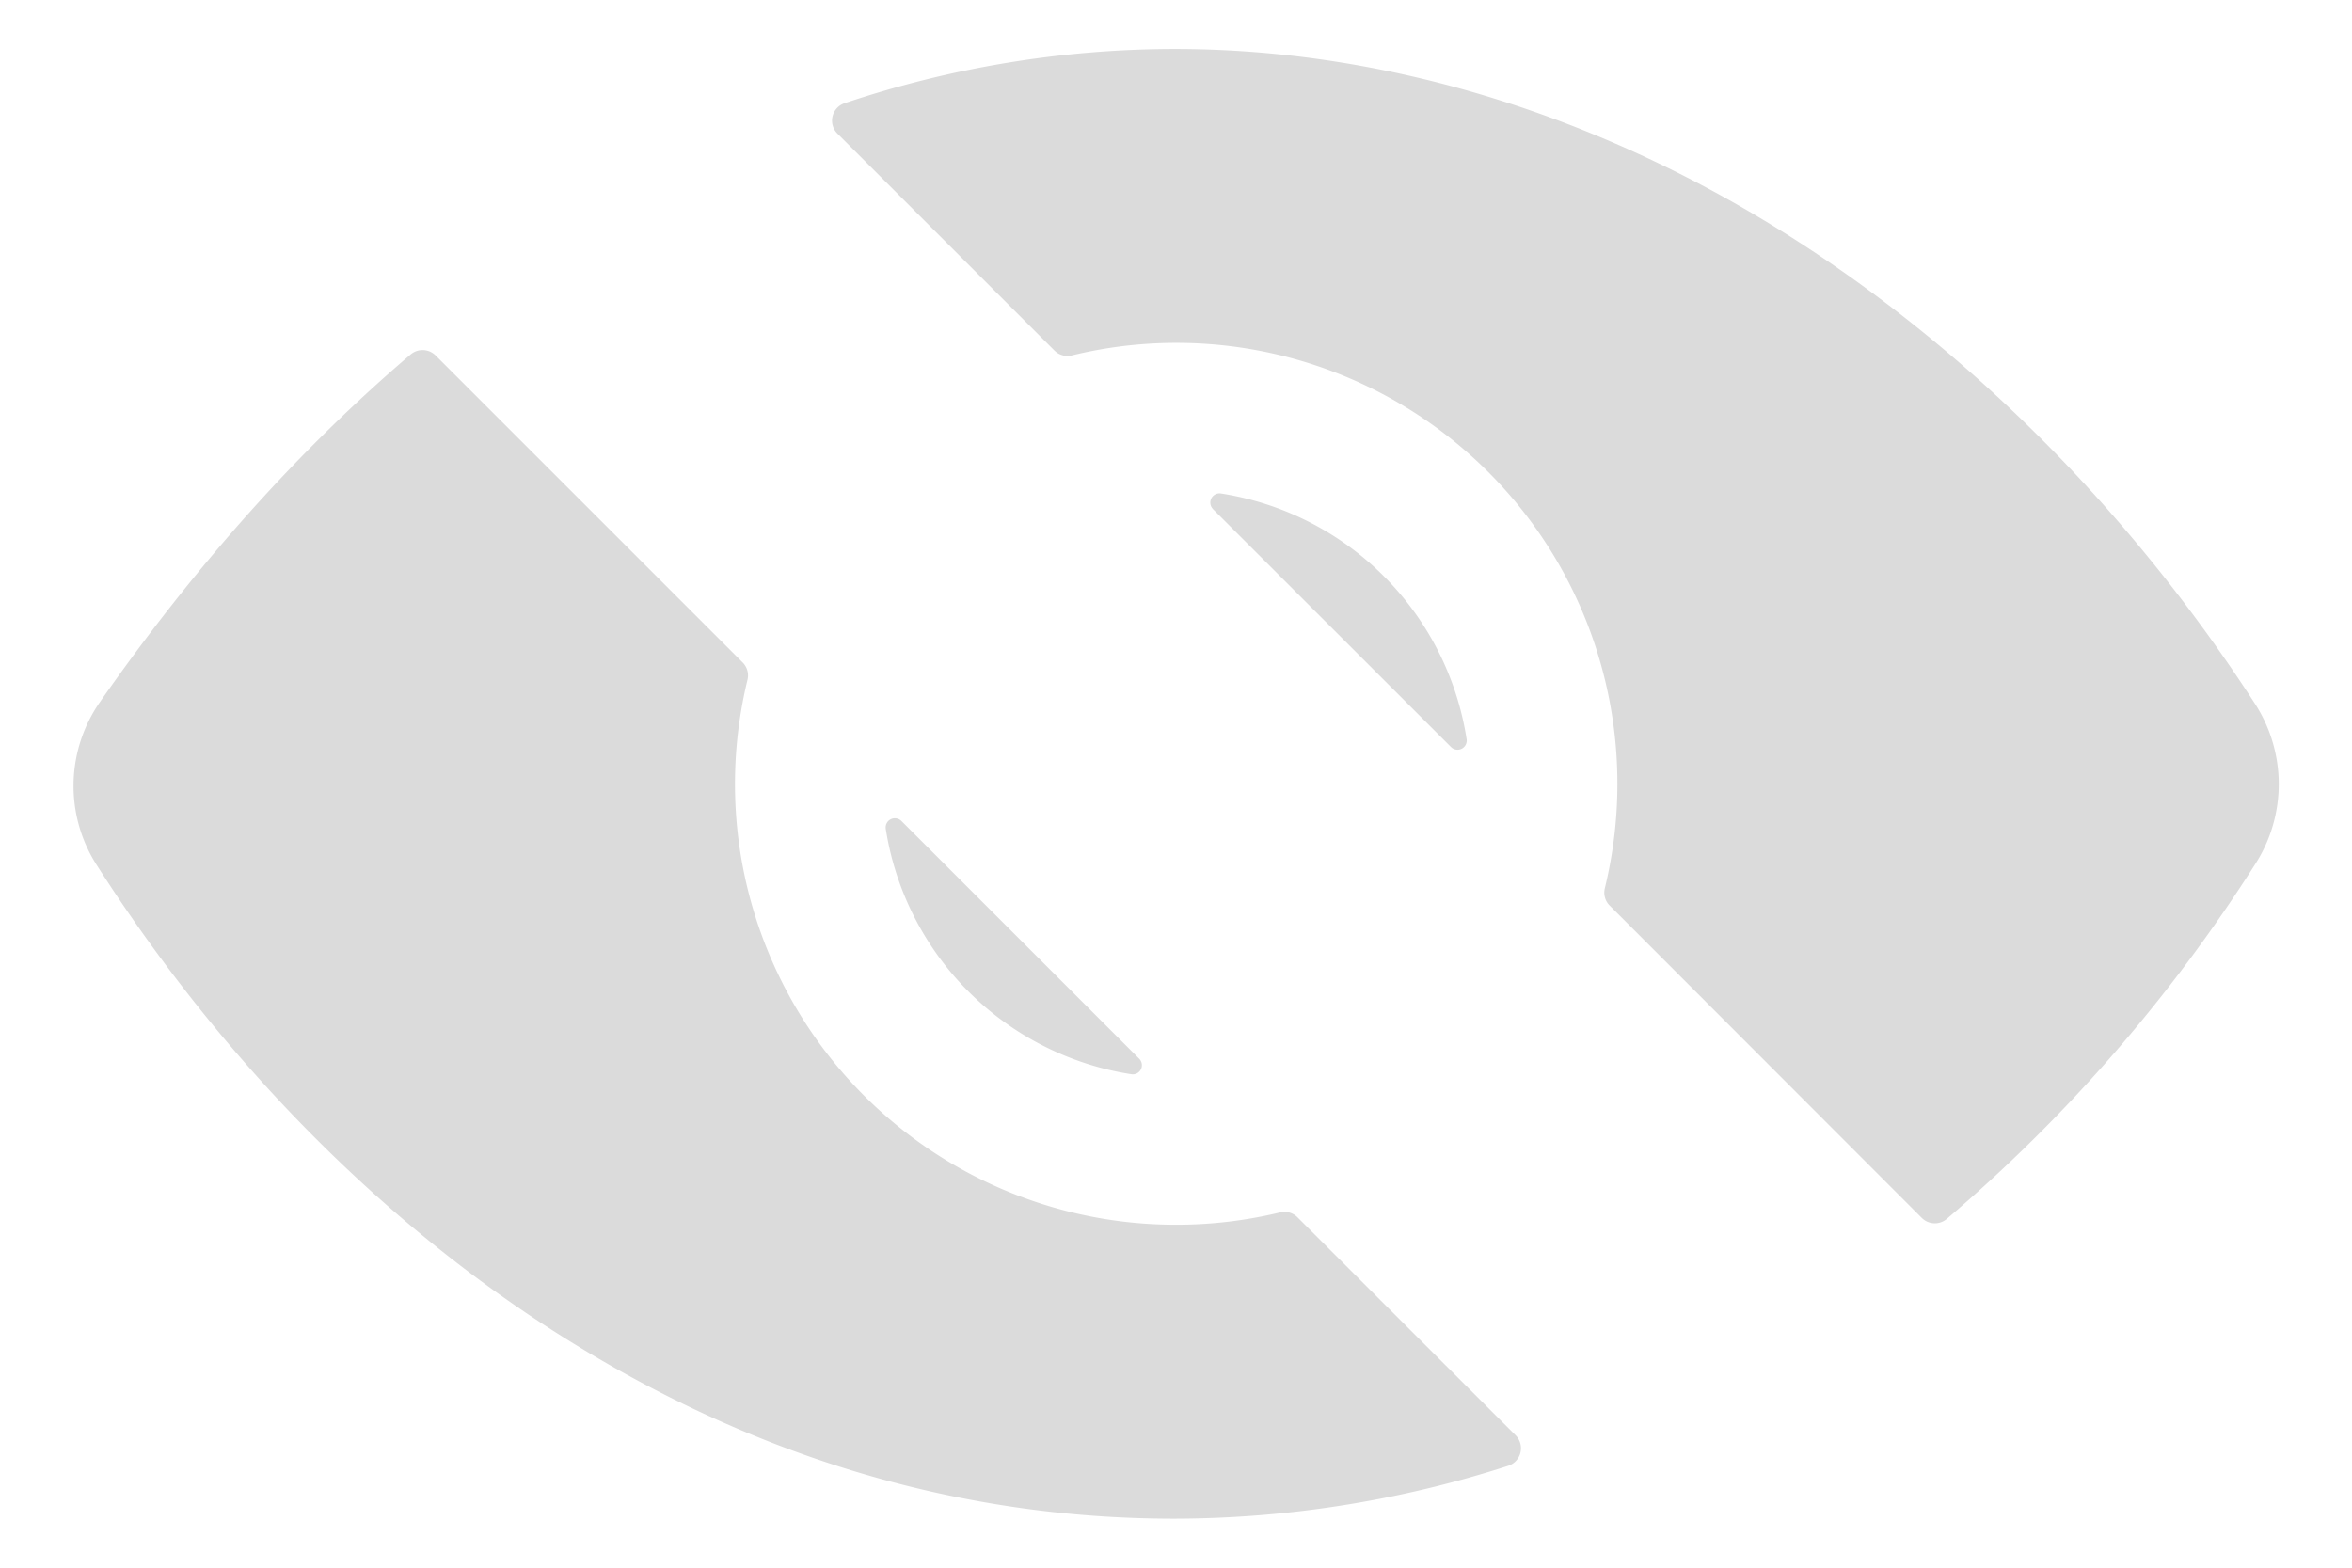 <svg width="24" height="16" fill="none" xmlns="http://www.w3.org/2000/svg"><path d="M11.624 10.805L9.197 8.378a.094.094 0 0 0-.159.079 3.005 3.005 0 0 0 2.507 2.507.093.093 0 0 0 .097-.05.094.094 0 0 0-.018-.109zm.751-5.611l2.431 2.43a.094.094 0 0 0 .16-.078 3.006 3.006 0 0 0-2.51-2.51.094.094 0 0 0-.08.158z" fill="#DBDBDB"/><path d="M23.016 8.814a1.509 1.509 0 0 0-.005-1.63c-1.24-1.918-2.85-3.547-4.653-4.712C16.36 1.182 14.156.5 11.985.5a10.619 10.619 0 0 0-3.366.553.187.187 0 0 0-.074.31l2.215 2.215a.187.187 0 0 0 .179.049 4.5 4.5 0 0 1 5.437 5.438.187.187 0 0 0 .05.178l3.185 3.188a.188.188 0 0 0 .253.01 16.116 16.116 0 0 0 3.152-3.627zM12 12.5a4.498 4.498 0 0 1-4.373-5.56.188.188 0 0 0-.05-.18L4.444 3.627a.188.188 0 0 0-.253-.01c-1.144.975-2.204 2.162-3.172 3.549a1.496 1.496 0 0 0-.03 1.666c1.238 1.937 2.83 3.569 4.606 4.718 2.002 1.295 4.151 1.95 6.39 1.95a11.165 11.165 0 0 0 3.405-.54.188.188 0 0 0 .075-.312l-2.225-2.224a.187.187 0 0 0-.178-.05A4.499 4.499 0 0 1 12 12.5z" fill="#DBDBDB"/></svg>